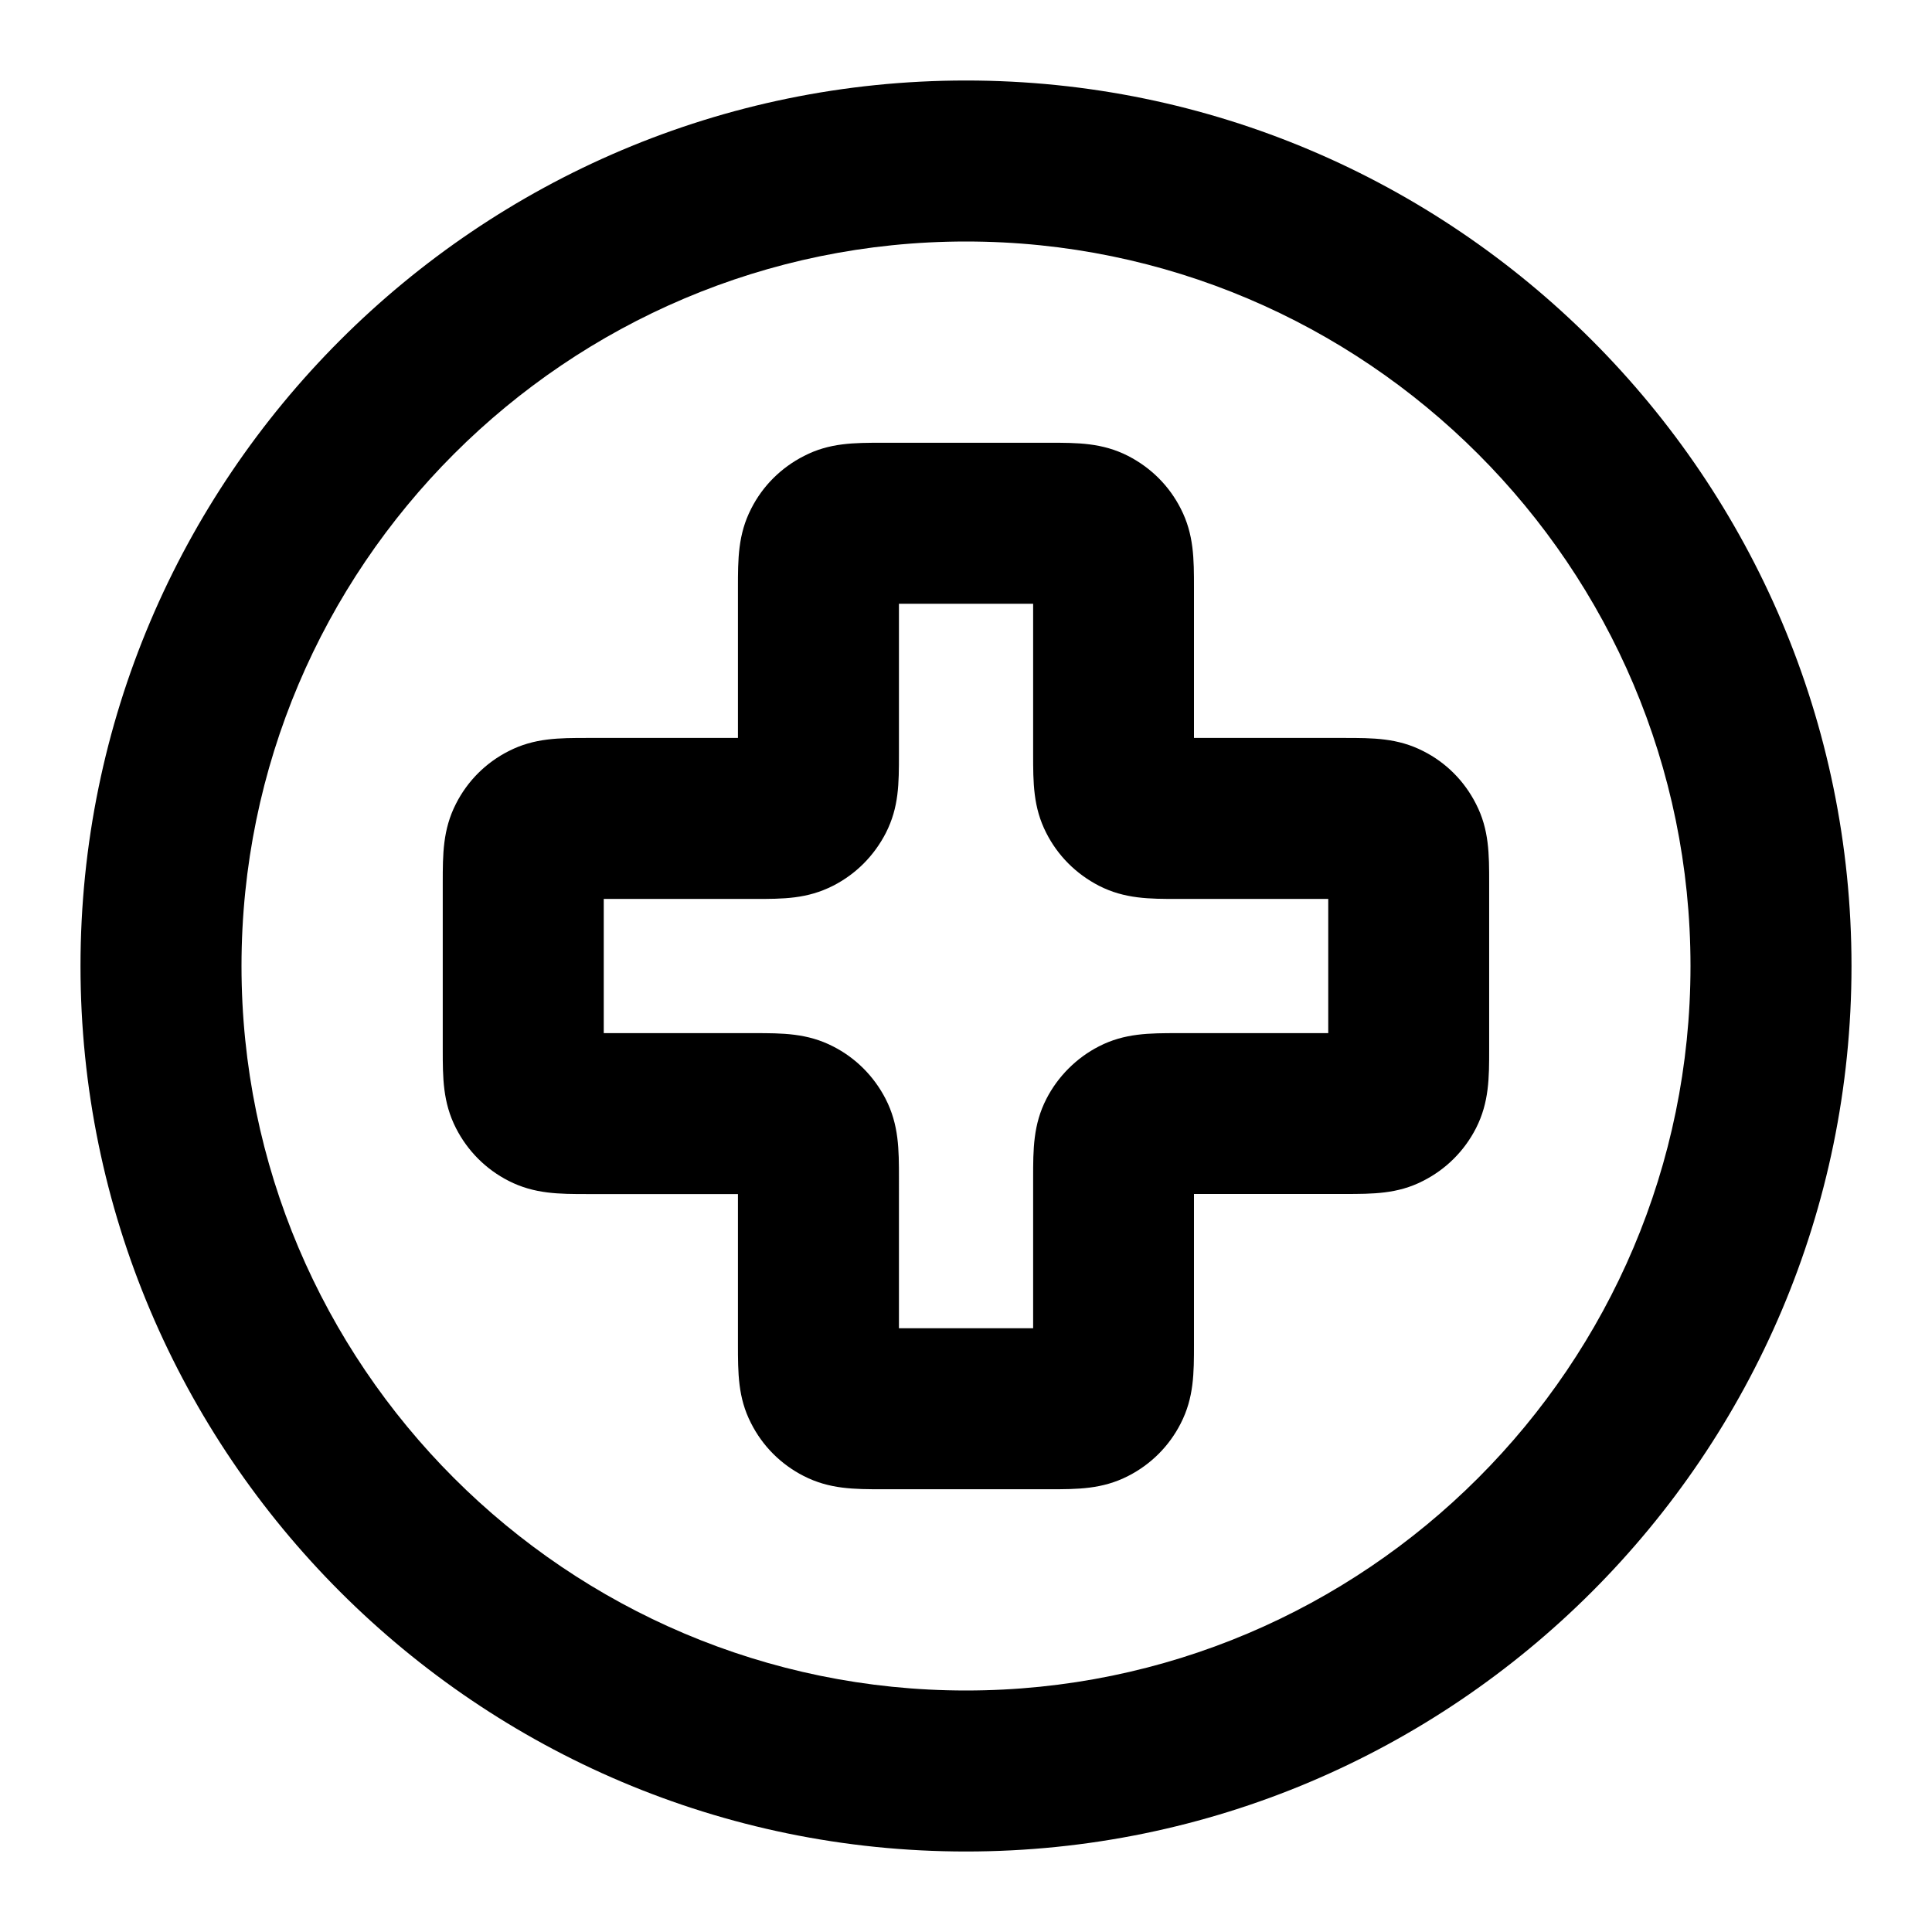 <?xml version="1.0" encoding="iso-8859-1"?>
<!-- Generator: Adobe Illustrator 27.4.0, SVG Export Plug-In . SVG Version: 6.00 Build 0)  -->
<svg version="1.1" id="Layer_1" xmlns="http://www.w3.org/2000/svg" xmlns:xlink="http://www.w3.org/1999/xlink" x="0px" y="0px"
	 viewBox="0 0 24 24" style="enable-background:new 0 0 24 24;" xml:space="preserve">
<g>
	<path d="M12,23C5.935,23,1,18.065,1,12S5.935,1,12,1s11,4.935,11,11S18.065,23,12,23z M12,3c-4.962,0-9,4.038-9,9
		c0,4.963,4.038,9,9,9c4.963,0,9-4.037,9-9C21,7.038,16.963,3,12,3z"/>
</g>
<g>
	<path d="M13.033,18.5h-2.066c-0.355,0-0.662,0-0.984-0.165c-0.282-0.144-0.51-0.371-0.654-0.657
		c-0.162-0.315-0.162-0.622-0.162-0.978v-1.867H7.3c-0.354,0-0.661,0-0.982-0.164c-0.282-0.144-0.508-0.37-0.653-0.653
		C5.5,13.693,5.5,13.388,5.5,13.033v-2.066c0-0.355,0-0.662,0.165-0.984C5.808,9.702,6.035,9.474,6.32,9.33
		C6.639,9.167,6.945,9.167,7.3,9.167h1.867V7.3c0-0.354,0-0.661,0.165-0.982c0.143-0.282,0.371-0.509,0.656-0.654
		C10.305,5.5,10.611,5.5,10.967,5.5h2.066c0.354,0,0.66,0,0.981,0.164c0.284,0.146,0.511,0.372,0.655,0.657
		c0.163,0.319,0.163,0.625,0.163,0.979v1.867H16.7c0.355,0,0.662,0,0.983,0.165c0.28,0.142,0.508,0.369,0.653,0.656
		c0.163,0.317,0.163,0.624,0.163,0.979v2.066c0,0.354,0,0.66-0.163,0.981c-0.146,0.285-0.374,0.512-0.659,0.656
		c-0.315,0.162-0.622,0.162-0.978,0.162h-1.867V16.7c0,0.355,0,0.662-0.165,0.983c-0.142,0.279-0.368,0.507-0.652,0.652
		C13.693,18.5,13.388,18.5,13.033,18.5z M12.83,16.949C12.829,16.949,12.829,16.949,12.83,16.949
		C12.829,16.949,12.829,16.949,12.83,16.949z M11.17,16.949C11.17,16.949,11.17,16.949,11.17,16.949
		C11.17,16.949,11.17,16.949,11.17,16.949z M11.167,16.5h1.667v-1.867c0-0.355,0-0.662,0.165-0.983
		c0.142-0.277,0.374-0.51,0.653-0.652c0.319-0.164,0.626-0.164,0.981-0.164H16.5v-1.667h-1.867c-0.354,0-0.66,0-0.98-0.163
		c-0.287-0.148-0.513-0.375-0.656-0.657c-0.163-0.319-0.163-0.625-0.163-0.979V7.5h-1.667v1.867c0,0.368,0,0.659-0.162,0.979
		c-0.147,0.286-0.373,0.512-0.654,0.656c-0.325,0.165-0.615,0.165-0.983,0.165H7.5v1.667h1.867c0.354,0,0.661,0,0.982,0.165
		c0.279,0.142,0.506,0.368,0.652,0.651c0.166,0.324,0.166,0.63,0.166,0.984V16.5z M10.718,16.496L10.718,16.496L10.718,16.496z
		 M16.949,12.829L16.949,12.829L16.949,12.829z M16.949,11.17C16.949,11.17,16.949,11.17,16.949,11.17
		C16.949,11.17,16.949,11.17,16.949,11.17z M16.496,10.718L16.496,10.718L16.496,10.718z M7.504,10.718L7.504,10.718L7.504,10.718z
		 M14.837,9.615h0.01H14.837z M10.718,7.504L10.718,7.504L10.718,7.504z"/>
</g>
</svg>
